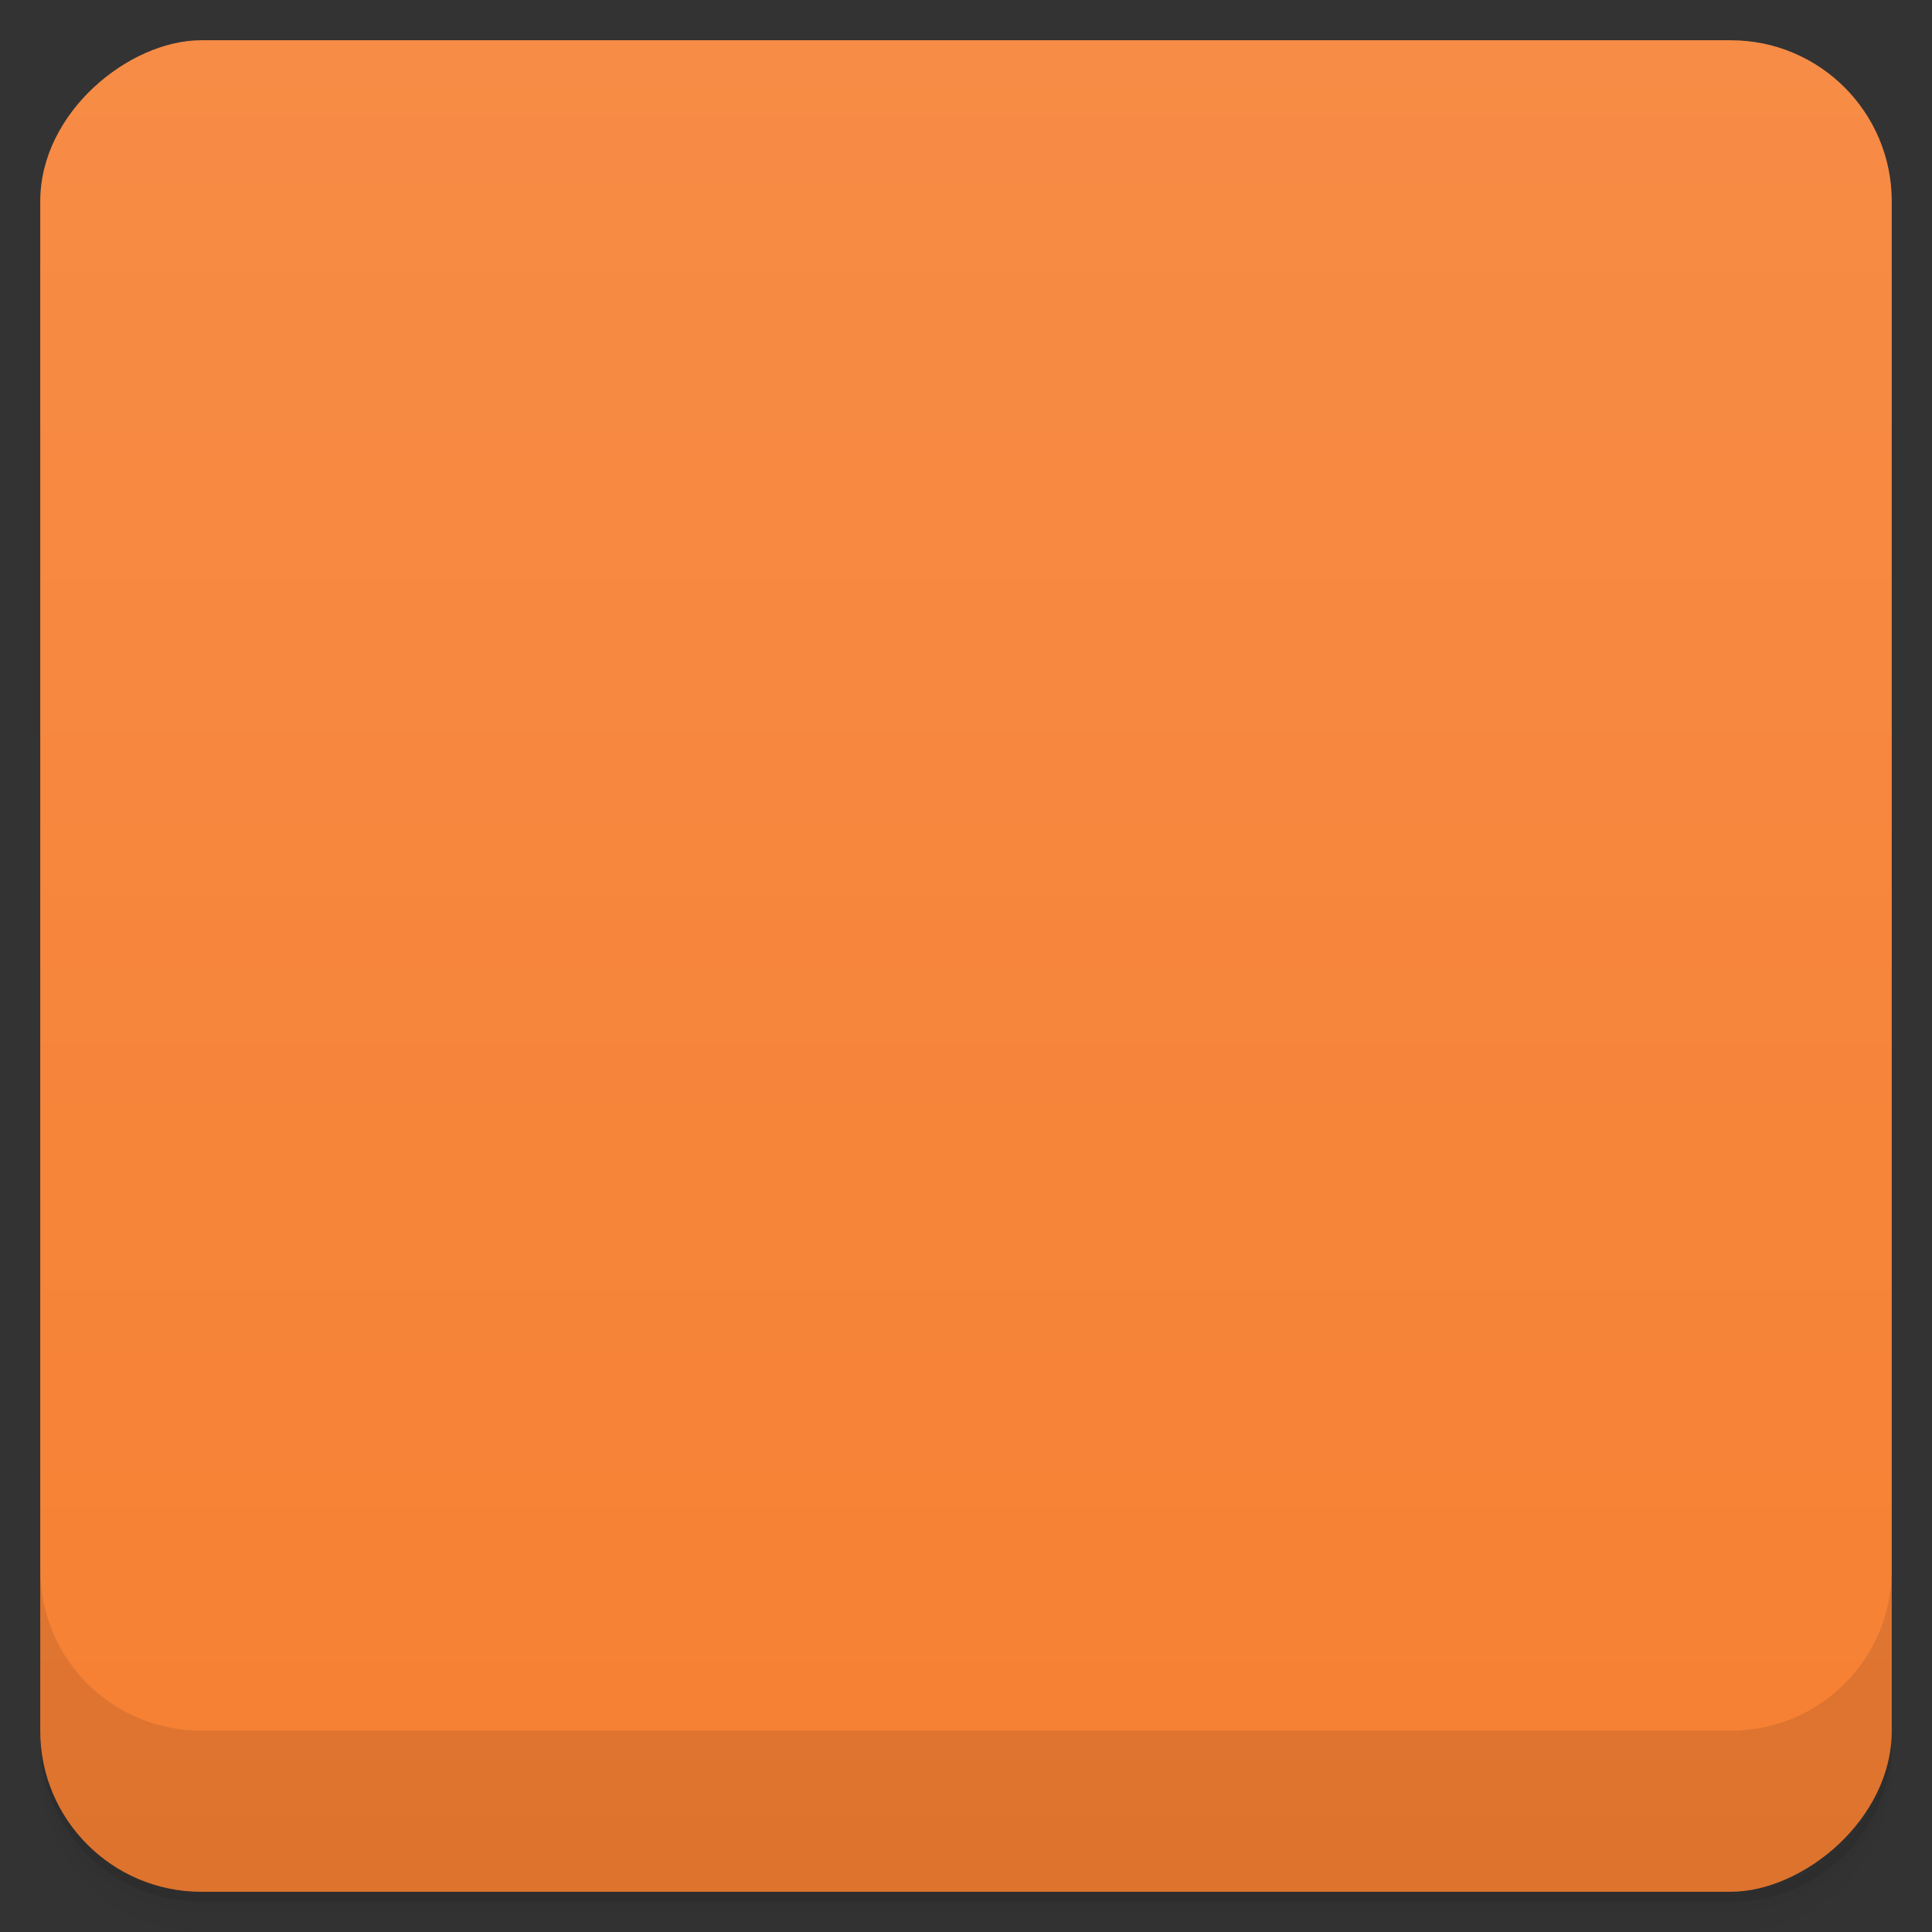 <svg viewBox="0 0 48 48">
  <rect x="0" y="0" width="48" height="48" fill="#333333" stroke="none"/>
  <defs>
    <linearGradient id="a" x1="1" x2="47" gradientUnits="userSpaceOnUse" gradientTransform="translate(-48 .002)">
      <stop stop-color="#f68032"/>
      <stop offset="1" stop-color="#f78c46"/>
    </linearGradient>
    <clipPath id="b"/>
    <clipPath id="c"/>
  </defs>
  <path d="M1 43v.25c0 2.216 1.784 4 4 4h38c2.216 0 4-1.784 4-4V43c0 2.216-1.784 4-4 4H5c-2.216 0-4-1.784-4-4zm0 .5v.5c0 2.216 1.784 4 4 4h38c2.216 0 4-1.784 4-4v-.5c0 2.216-1.784 4-4 4H5c-2.216 0-4-1.784-4-4z" opacity=".02"/>
  <path d="M1 43.25v.25c0 2.216 1.784 4 4 4h38c2.216 0 4-1.784 4-4v-.25c0 2.216-1.784 4-4 4H5c-2.216 0-4-1.784-4-4z" opacity=".05"/>
  <path d="M1 43v.25c0 2.216 1.784 4 4 4h38c2.216 0 4-1.784 4-4V43c0 2.216-1.784 4-4 4H5c-2.216 0-4-1.784-4-4z" opacity=".1"/>
  <rect width="46" height="46" x="-47" y="1" rx="4" transform="rotate(-90)" fill="url(#a)"/>
  <g opacity=".1" clip-path="url(#b)">
    <path d="M18.688 35.496c-.699-.258-2.184-.438-3.301-.398-1.117.039-2.316.051-2.668.027-1.133-.078-.668-.902.762-1.355l1.398-.441-1.555-.328c-1.188-.25-1.711-.73-2.215-2.027-.75-1.938-.531-2.199 2.5-3 1.563-.41 1.879-.766 2.621-2.961l.844-2.496-1.668-1.895a111.73 111.73 0 0 0-3.512-3.77c-2.207-2.242-2.547-4.484-.699-4.605.629-.039 2.172-.141 3.43-.219 1.656-.109 2.664.105 3.66.781.754.516 1.621.934 1.918.934.563 0 6.27 2.09 7.641 2.797.426.223 1.57.563 2.535.758.969.191 1.992.52 2.27.723.281.207 1.078.449 1.777.539 1.027.133 1.273.438 1.293 1.586.02 1.203.223 1.422 1.313 1.422 1.547 0 2.984 1 2.969 2.074-.02 1.348-1.879 4.672-3.5 6.258-.863.84-1.566 2.01-1.566 2.586 0 .582-.328 1.316-.727 1.621-.582.449-.84.367-1.285-.414-.656-1.145-1.898-1.238-3.289-.254-1.105.781-2.824.934-2.824.25 0-.246.23-.578.508-.738.281-.164.523-.762.523-1.332.008-.621.703-1.52 1.727-2.227.941-.652 1.609-1.344 1.48-1.539-.426-.648-2.207-.371-2.207.344 0 .953-7.176 7.84-8.125 7.816-.418-.023-1.328-.242-2.027-.516m2.031-1.602c0-.391-.445-.711-.988-.711-.539 0-1.102-.184-1.254-.41-.152-.227-.871-.305-1.602-.172-.969.172-1.145.348-.648.641.375.23.453.422.176.441-1 .082 1.551.859 2.918.891.918.023 1.398-.211 1.398-.68m11.539-3.172c.047-.551-.184-.711-.742-.512-.559.199-.691.109-.422-.301.301-.449.148-.445-.656.023-.688.398-.852.723-.477.938.367.215.047.758-.906 1.535l-1.48 1.203 2.316-1.043c1.289-.582 2.336-1.395 2.375-1.844m1.457 1.16c-.547-.508-.836.203-.453 1.117.352.852.387.855.566.027.102-.477.055-.992-.109-1.145m-9.699-.949c1.387-1.238 2.816-2.191 3.168-2.113 1.422.305.508-1.988-2.121-5.305-2.543-3.211-2.707-3.566-2-4.379.73-.855.746-.836.441.211-.441 1.477 1.051 3.082 2.289 2.465.563-.281 1.066-.254 1.426.078.316.293.945.352 1.473.145.523-.203 1.531-.324 2.273-.27.809.063 1.539-.211 1.813-.664.398-.66.535-.609 1.023.367.477 1 .387 1.227-.902 1.938-1.27.695-1.418 1-1.145 2.328.754 3.727 2.477 4.496 4.813 2.164 2.539-2.543 3.355-5.621 1.48-5.621-.539 0-1.148.242-1.34.539-.605.906-2.234-1.555-1.898-2.844.254-.953.148-1.074-.715-.82-.621.188-1.266.023-1.656-.418-.352-.398-1.188-.723-1.895-.723-.691 0-1.859-.301-2.605-.668-2.52-1.246-7.758-3.125-8.703-3.125-.52 0-.891.555-1.27.938-1.121 1.148-3.711.57-3.16-1.387.148-.516-.035-1.027-.406-1.16-.813-.289-3.586.363-3.395.813.063.176.129.516.129.754 0 .746 7.77 4.102 8 3.461.25-.699 1.645-.773 1.645-.082 0 .27-.379 1.02-.844 1.684-.938 1.34-1.102 1.012 3.051 5.602l1.949 2.156-2.078 2.91c-1.145 1.602-2.082 2.992-2.082 3.094 0 .594 1.074-.082 3.316-2.07m-2.148-.934c1.664-2.414 1.816-2.82 1.191-3.676-.953-1.344-2.105-1.426-3.355-.246-.754.703-1.02 1.469-.922 2.52.105.918-.063 1.508-.438 1.508-.316 0-.754.152-.941.332-.188.184-.992.215-1.77.07-.773-.145-1.805-.059-2.273.191-.711.371-.492.539 1.219.945 1.191.27 2.105.309 2.105.07 0-.688 1.344-.488 2.02.281.355.398.781.719.98.719.191 0 1.184-1.23 2.203-2.723m-4.855-.754c.289-.164.418-.84.273-1.492-.148-.648.105-2.047.563-3.094.441-1.047.621-1.895.398-1.895-.23 0-.816 1.145-1.293 2.543-.605 1.789-1.23 2.688-2.105 3.063-.688.293-1.227.695-1.227.898 0 .434 2.645.422 3.395-.023m.75-15.977c-.395-.699-1.645-.98-2.188-.273-.695.863-.566 1.852.809 2.082.98.164 1.922-.832 1.398-1.813m0 .004"/>
    <path d="M16.961 13.82a.479.479 0 1 1-.958-.004.479.479 0 0 1 .958.004m0 0" fill-opacity=".941"/>
  </g>
  <g fill="#fff" clip-path="url(#c)">
    <path d="M18.688 34.496c-.699-.258-2.184-.438-3.301-.398-1.117.039-2.316.051-2.668.027-1.133-.078-.668-.902.762-1.355l1.398-.441-1.555-.328c-1.188-.25-1.711-.73-2.215-2.027-.75-1.938-.531-2.199 2.5-3 1.563-.41 1.879-.766 2.621-2.961l.844-2.496-1.668-1.895a111.73 111.73 0 0 0-3.512-3.77c-2.207-2.242-2.547-4.484-.699-4.605.629-.039 2.172-.141 3.43-.219 1.656-.109 2.664.105 3.66.781.754.516 1.621.934 1.918.934.563 0 6.27 2.09 7.641 2.797.426.223 1.57.563 2.535.758.969.191 1.992.52 2.27.723.281.207 1.078.449 1.777.539 1.027.133 1.273.438 1.293 1.586.02 1.203.223 1.422 1.313 1.422 1.547 0 2.984 1 2.969 2.074-.02 1.348-1.879 4.672-3.5 6.258-.863.84-1.566 2.01-1.566 2.586 0 .582-.328 1.316-.727 1.621-.582.449-.84.367-1.285-.414-.656-1.145-1.898-1.238-3.289-.254-1.105.781-2.824.934-2.824.25 0-.246.23-.578.508-.738.281-.164.523-.762.523-1.332.008-.621.703-1.52 1.727-2.227.941-.652 1.609-1.344 1.48-1.539-.426-.648-2.207-.371-2.207.344 0 .953-7.176 7.84-8.125 7.816-.418-.023-1.328-.242-2.027-.516m2.031-1.602c0-.391-.445-.711-.988-.711-.539 0-1.102-.184-1.254-.41-.152-.227-.871-.305-1.602-.172-.969.172-1.145.348-.648.641.375.23.453.422.176.441-1 .082 1.551.859 2.918.891.918.023 1.398-.211 1.398-.68m11.539-3.172c.047-.551-.184-.711-.742-.512-.559.199-.691.109-.422-.301.301-.449.148-.445-.656.023-.688.398-.852.723-.477.938.367.215.047.758-.906 1.535l-1.48 1.203 2.316-1.043c1.289-.582 2.336-1.395 2.375-1.844m1.457 1.16c-.547-.508-.836.203-.453 1.117.352.852.387.855.566.027.102-.477.055-.992-.109-1.145m-9.699-.949c1.387-1.238 2.816-2.191 3.168-2.113 1.422.305.508-1.988-2.121-5.305-2.543-3.211-2.707-3.566-2-4.379.73-.855.746-.836.441.211-.441 1.477 1.051 3.082 2.289 2.465.563-.281 1.066-.254 1.426.078.316.293.945.352 1.473.145.523-.203 1.531-.324 2.273-.27.809.063 1.539-.211 1.813-.664.398-.66.535-.609 1.023.367.477 1 .387 1.227-.902 1.938-1.27.695-1.418 1-1.145 2.328.754 3.727 2.477 4.496 4.813 2.164 2.539-2.543 3.355-5.621 1.48-5.621-.539 0-1.148.242-1.34.539-.605.906-2.234-1.555-1.898-2.844.254-.953.148-1.074-.715-.82-.621.188-1.266.023-1.656-.418-.352-.398-1.188-.723-1.895-.723-.691 0-1.859-.301-2.605-.668-2.52-1.246-7.758-3.125-8.703-3.125-.52 0-.891.555-1.27.938-1.121 1.148-3.711.57-3.16-1.387.148-.516-.035-1.027-.406-1.16-.813-.289-3.586.363-3.395.813.063.176.129.516.129.754 0 .746 7.77 4.102 8 3.461.25-.699 1.645-.773 1.645-.082 0 .27-.379 1.02-.844 1.684-.938 1.34-1.102 1.012 3.051 5.602l1.949 2.156-2.078 2.91c-1.145 1.602-2.082 2.992-2.082 3.094 0 .594 1.074-.082 3.316-2.07m-2.148-.934c1.664-2.414 1.816-2.82 1.191-3.676-.953-1.344-2.105-1.426-3.355-.246-.754.703-1.02 1.469-.922 2.52.105.918-.063 1.508-.438 1.508-.316 0-.754.152-.941.332-.188.184-.992.215-1.77.07-.773-.145-1.805-.059-2.273.191-.711.371-.492.539 1.219.945 1.191.27 2.105.309 2.105.07 0-.688 1.344-.488 2.02.281.355.398.781.719.98.719.191 0 1.184-1.23 2.203-2.723m-4.855-.754c.289-.164.418-.84.273-1.492-.148-.648.105-2.047.563-3.094.441-1.047.621-1.895.398-1.895-.23 0-.816 1.145-1.293 2.543-.605 1.789-1.23 2.688-2.105 3.063-.688.293-1.227.695-1.227.898 0 .434 2.645.422 3.395-.023m.75-15.977c-.395-.699-1.645-.98-2.188-.273-.695.863-.566 1.852.809 2.082.98.164 1.922-.832 1.398-1.813m0 .004"/>
    <path d="M16.961 12.82a.479.479 0 1 1-.958-.004.479.479 0 0 1 .958.004m0 0" fill-opacity=".941"/>
  </g>
  <path d="M1 38.998v4c0 2.216 1.784 4 4 4h38c2.216 0 4-1.784 4-4v-4c0 2.216-1.784 4-4 4H5c-2.216 0-4-1.784-4-4z" opacity=".1"/>
</svg>
